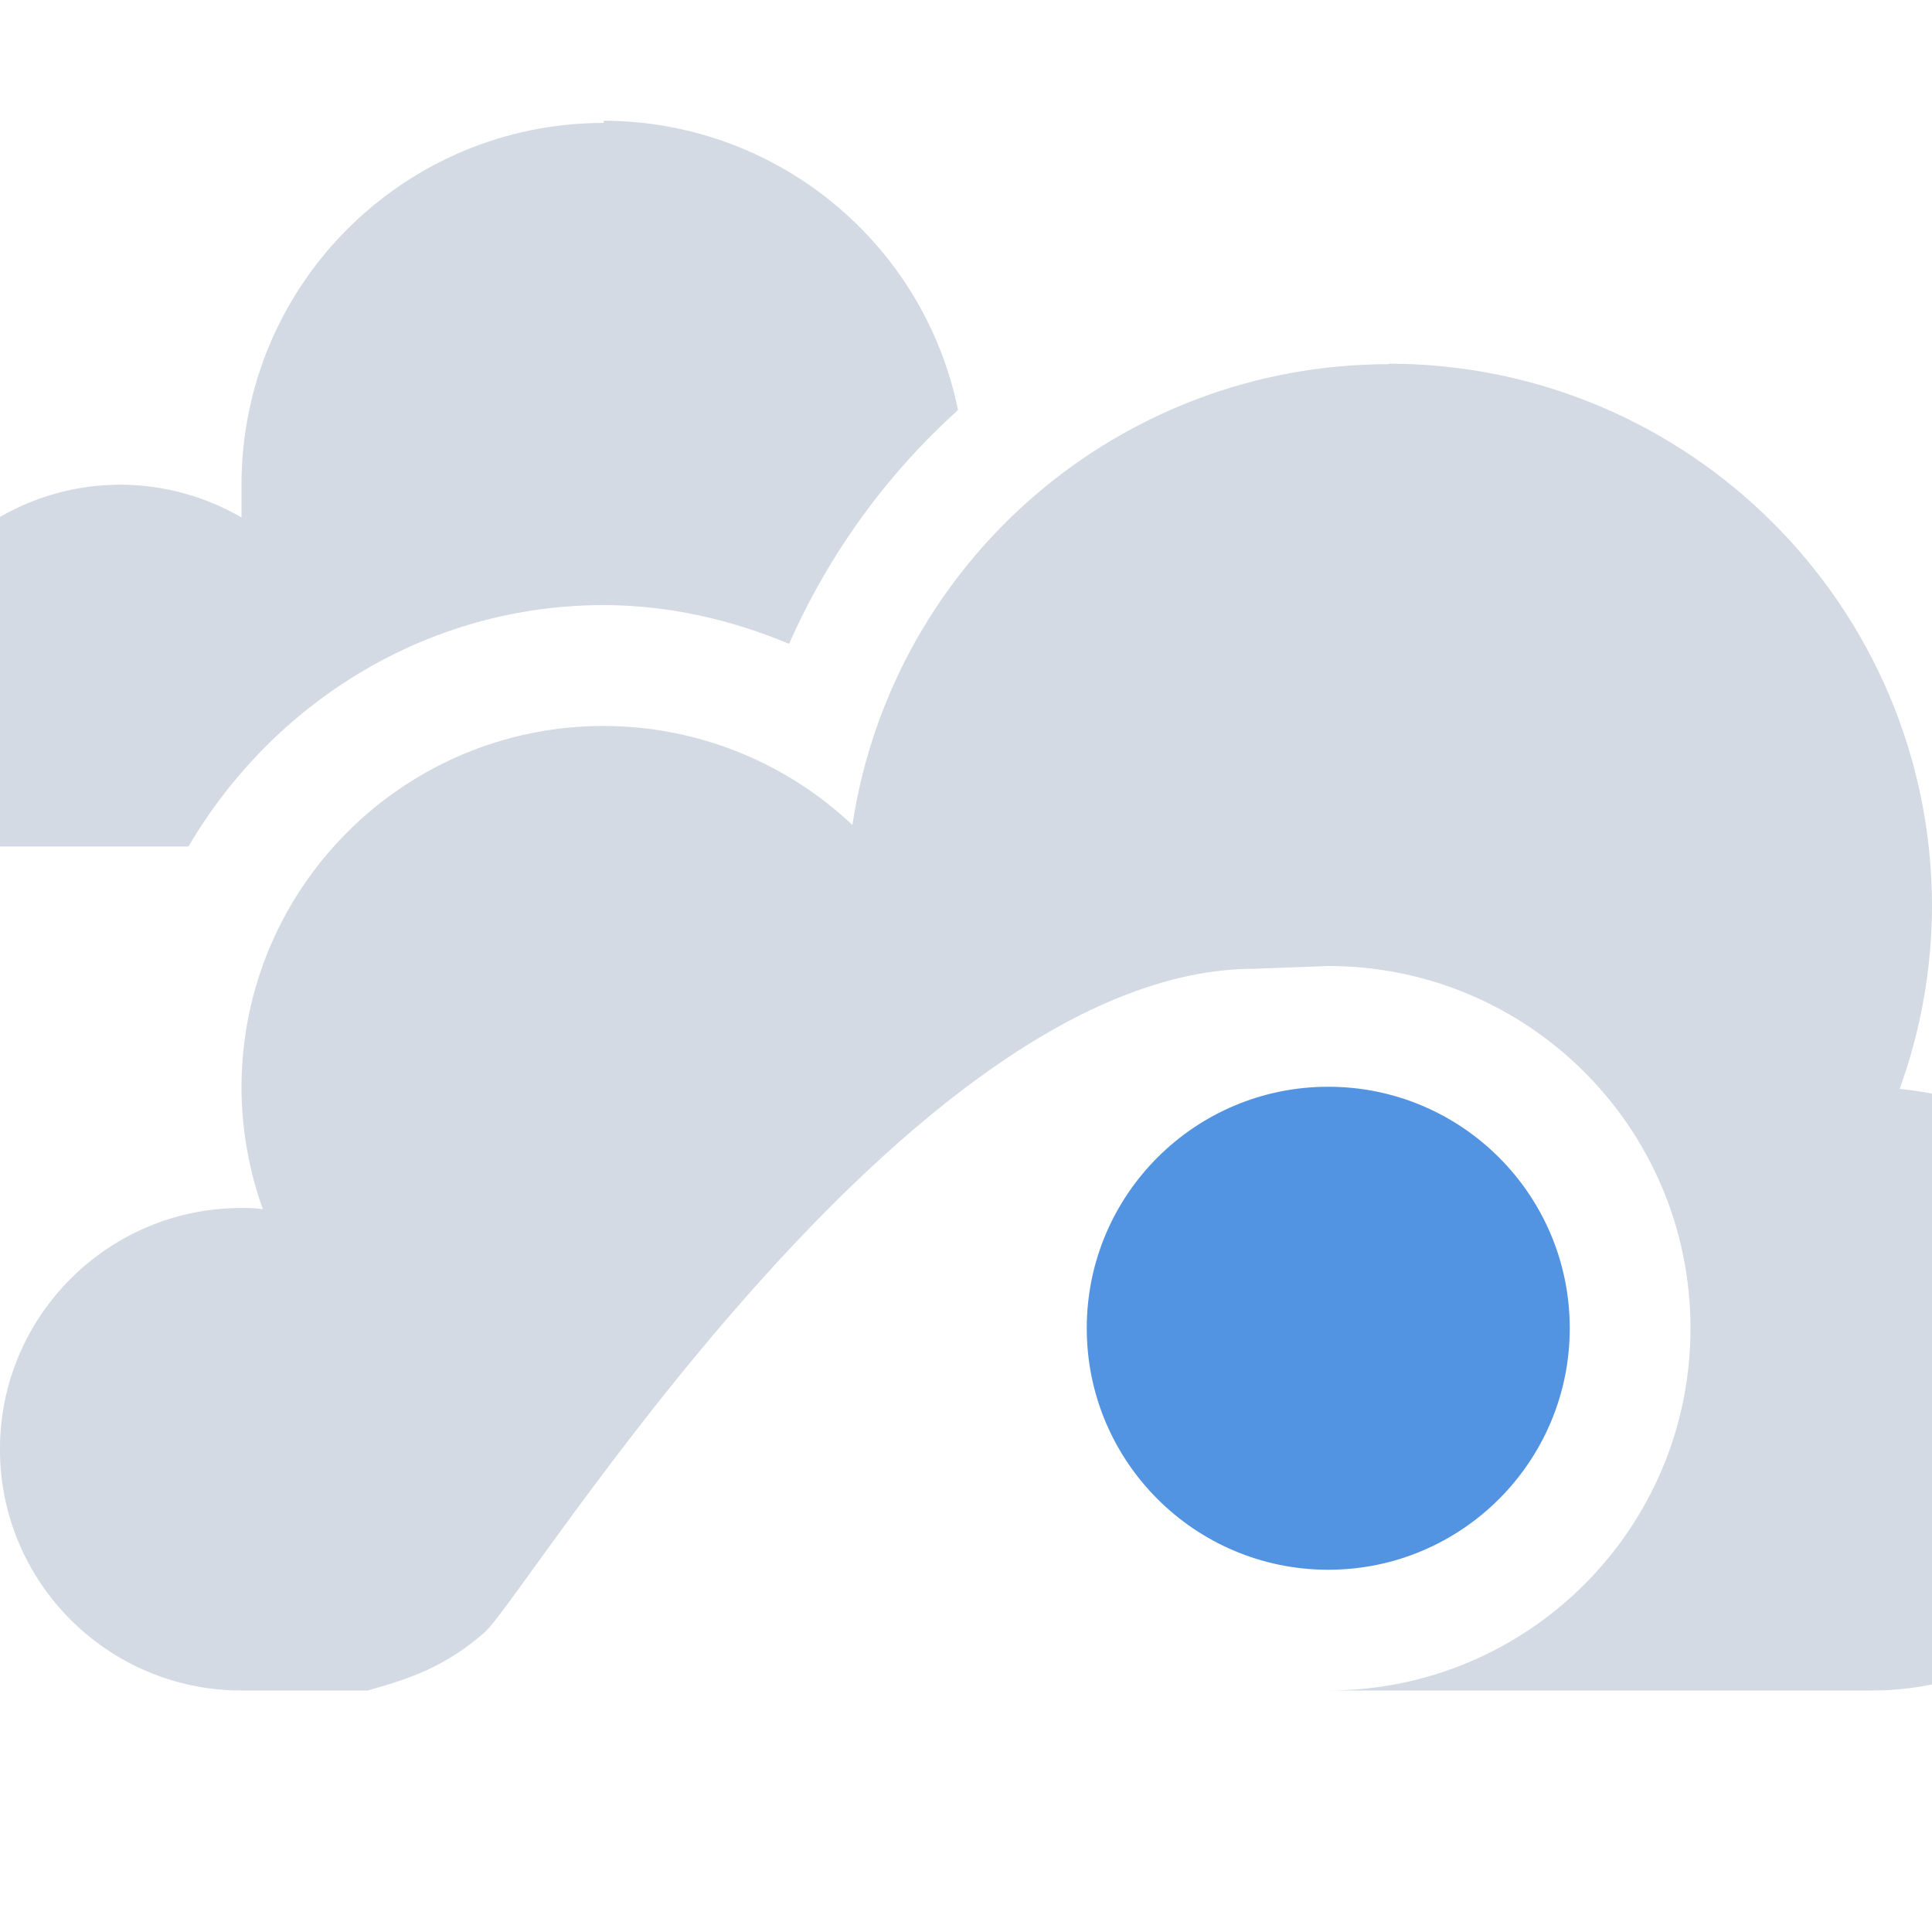 <svg xmlns="http://www.w3.org/2000/svg" width="16" height="16" version="1.1">
 <defs>
  <style id="current-color-scheme" type="text/css">
   .ColorScheme-Text { color:#d3dae3; } .ColorScheme-Highlight { color:#5294e2; }
  </style>
 </defs>
 <g>
  <path style="fill:currentColor" class="ColorScheme-Text" d="M 5,1 V 1.018 C 3.343,1.018 2,2.359 2,4.014 V 4.285 C 1.696,4.109 1.351,4.015 1,4.014 -0.105,4.014 -1,4.908 -1,6.012 H -1.5 C -1.776,6.012 -2,6.236 -2,6.512 -1.999,6.787 -1.776,7.01 -1.5,7.01 H -0.729 1.561 C 2.257,5.823 3.533,5.011 5,5.011 H 5.002 C 5.535,5.012 6.052,5.13 6.535,5.332 6.864,4.587 7.343,3.928 7.934,3.396 7.649,2.003 6.423,1.002 5,1 Z M 11.5,3.012 V 3.016 C 9.279,3.016 7.393,4.639 7.059,6.832 6.502,6.306 5.766,6.013 5,6.012 3.343,6.012 2,7.353 2,9.008 2.001,9.351 2.061,9.691 2.177,10.014 2.118,10.004 2.059,10.004 2,10.004 0.895,10.004 -4e-4,10.899 -4e-4,12.002 -4e-4,13.105 0.895,14 2,14 H 3.045 C 3.416,13.897 3.693,13.796 4.011,13.521 4.351,13.228 7.509,8.023 10.388,8.023 10.388,8.023 10.814,8.007 11,8 12.657,8 14,9.343 14,11 14,12.657 12.657,14 11,14 H 15.5 C 16.881,14 18,12.881 18,11.502 18,10.213 17.017,9.137 15.732,9.018 15.908,8.533 15.998,8.023 16,7.508 16,5.025 13.985,3.012 11.5,3.012 Z"/>
  <circle style="fill:currentColor" class="ColorScheme-Highlight" cx="11" cy="11" r="2"/>
 </g>
</svg>
